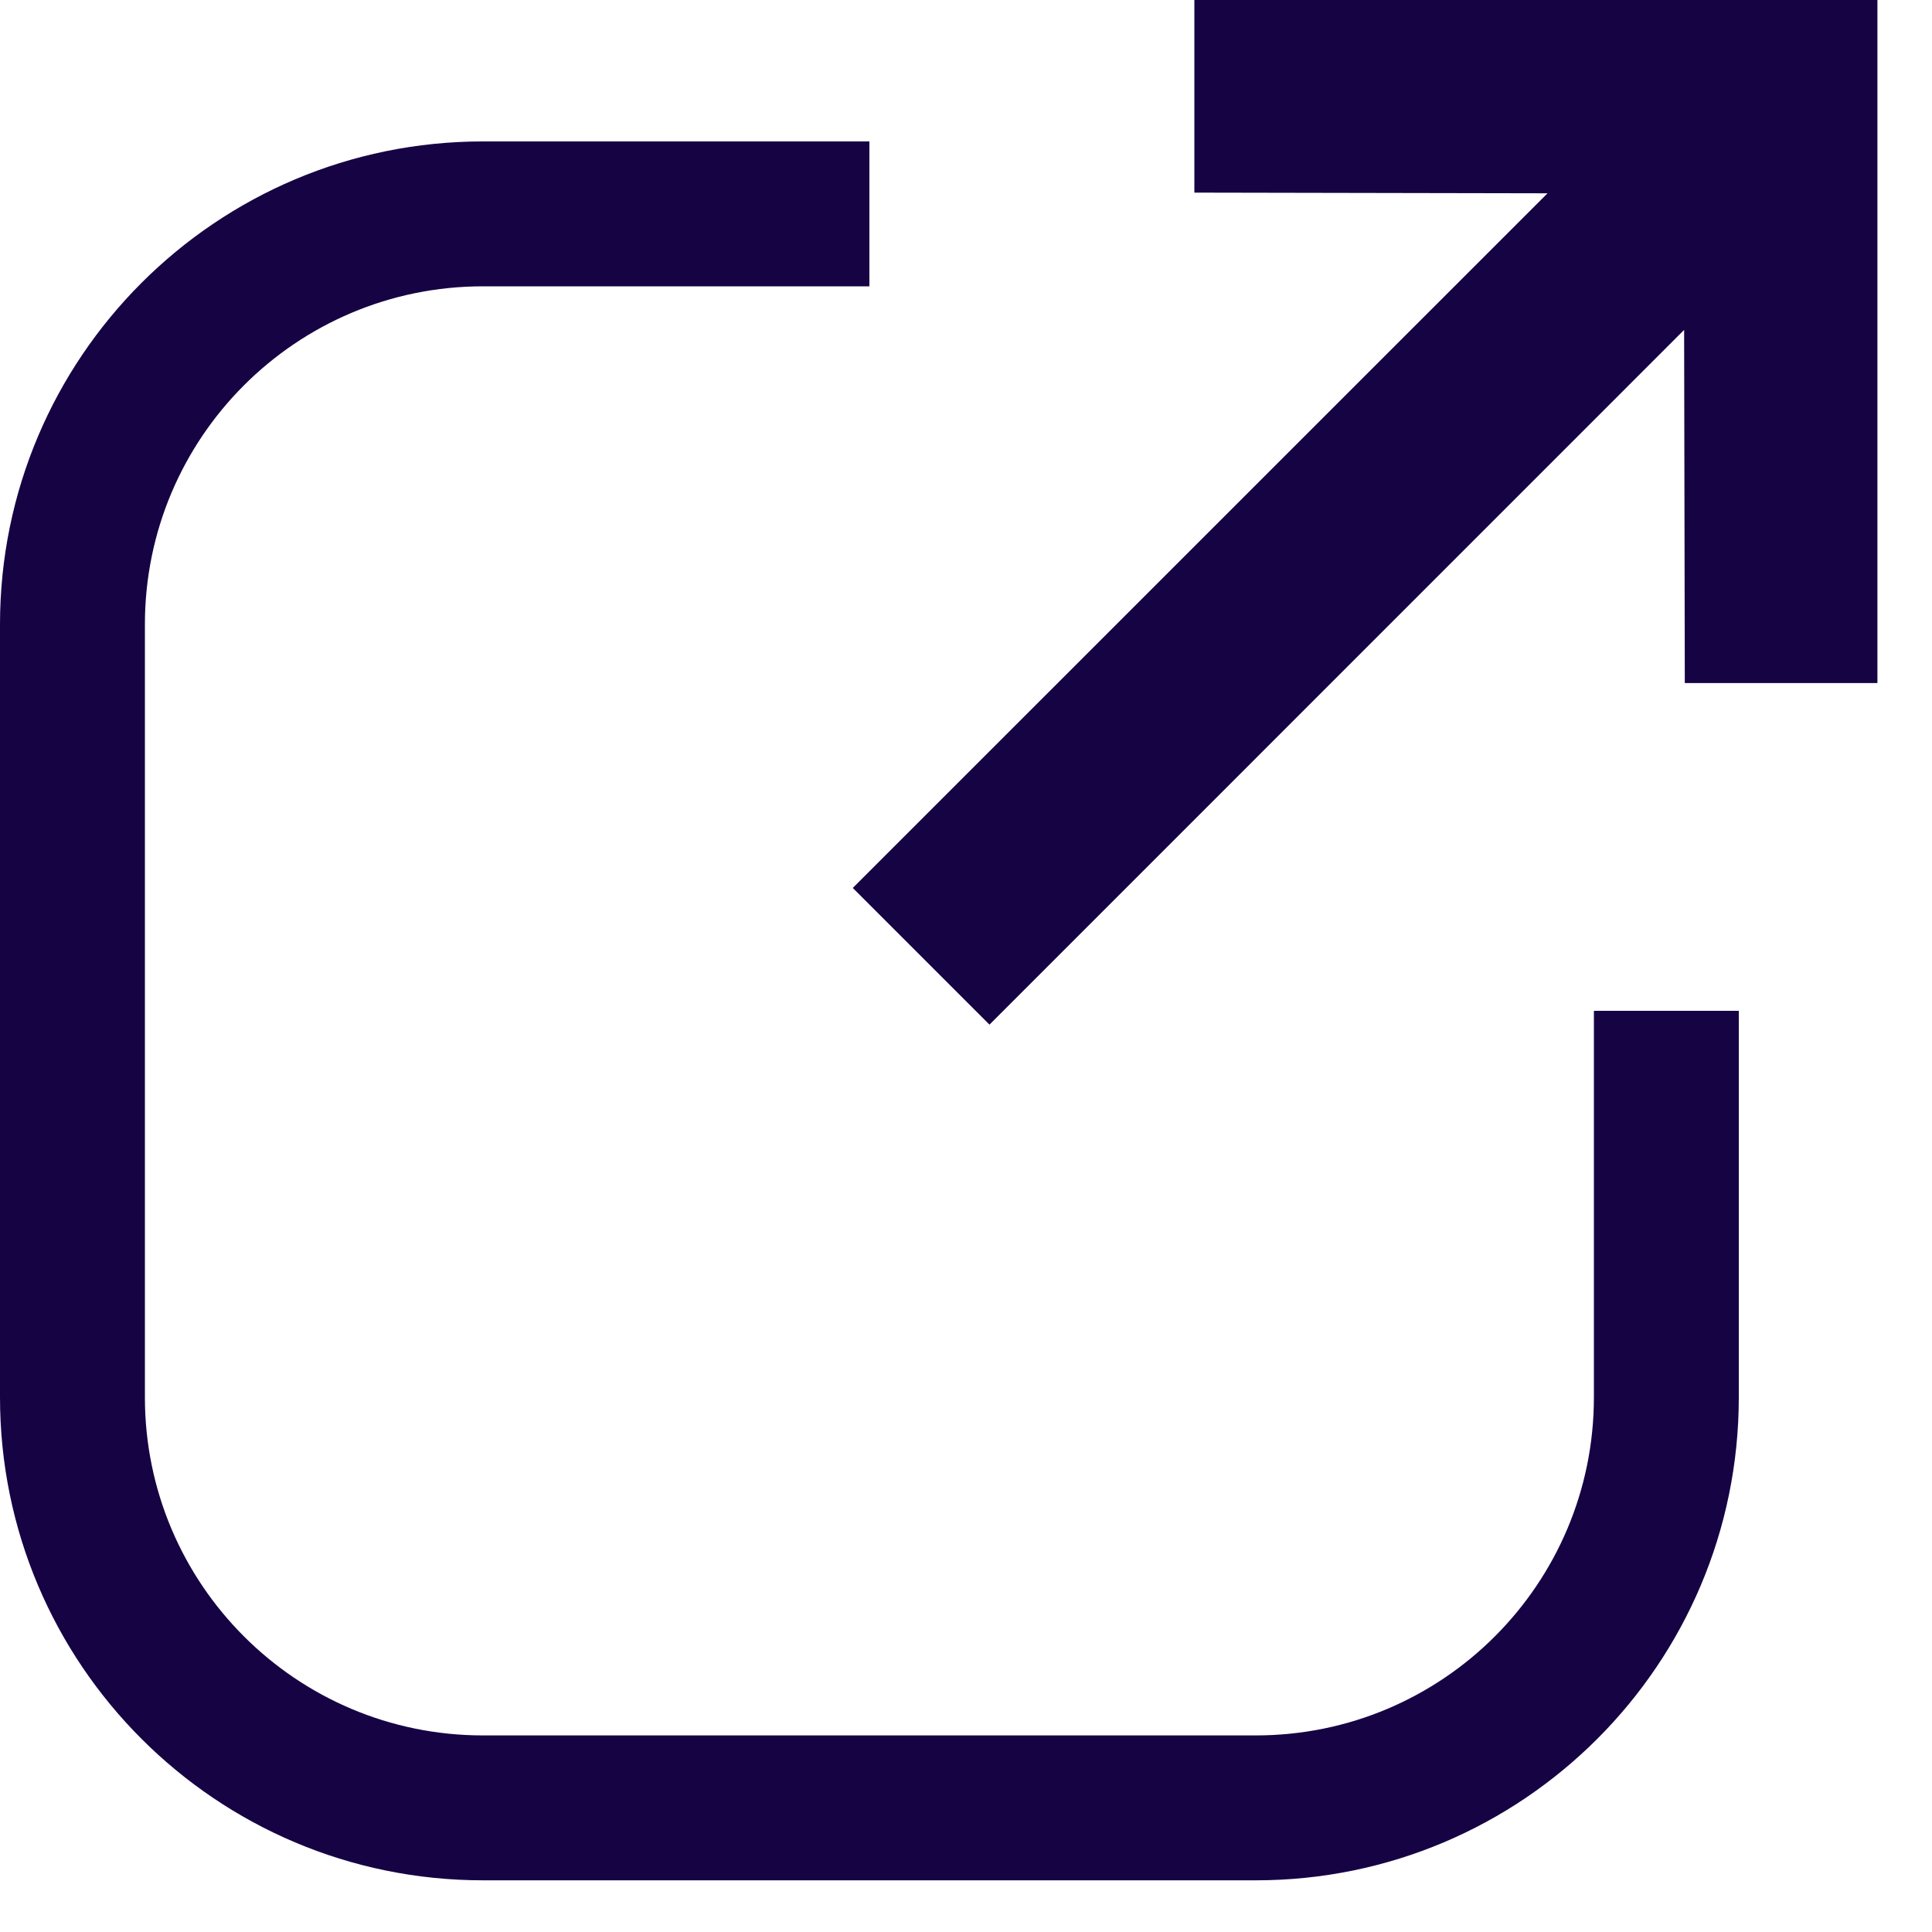 <svg width="20" height="20" viewBox="0 0 20 20" fill="none" xmlns="http://www.w3.org/2000/svg">
<path fill-rule="evenodd" clip-rule="evenodd" d="M12.364 1.994V0H19.435V7.071H17.441L17.434 3.415L10.243 10.607L8.828 9.192L16.02 2.001L12.364 1.994ZM5 1.464H9V2.964H5C3.067 2.964 1.5 4.531 1.5 6.464V14.464C1.5 16.398 3.067 17.965 5 17.965H13C14.933 17.965 16.5 16.398 16.5 14.464V10.464H18V14.464C18 17.226 15.761 19.465 13 19.465H5C2.239 19.465 0 17.226 0 14.464V6.464C0 3.703 2.239 1.464 5 1.464Z" fill="#160344"/>
</svg>
